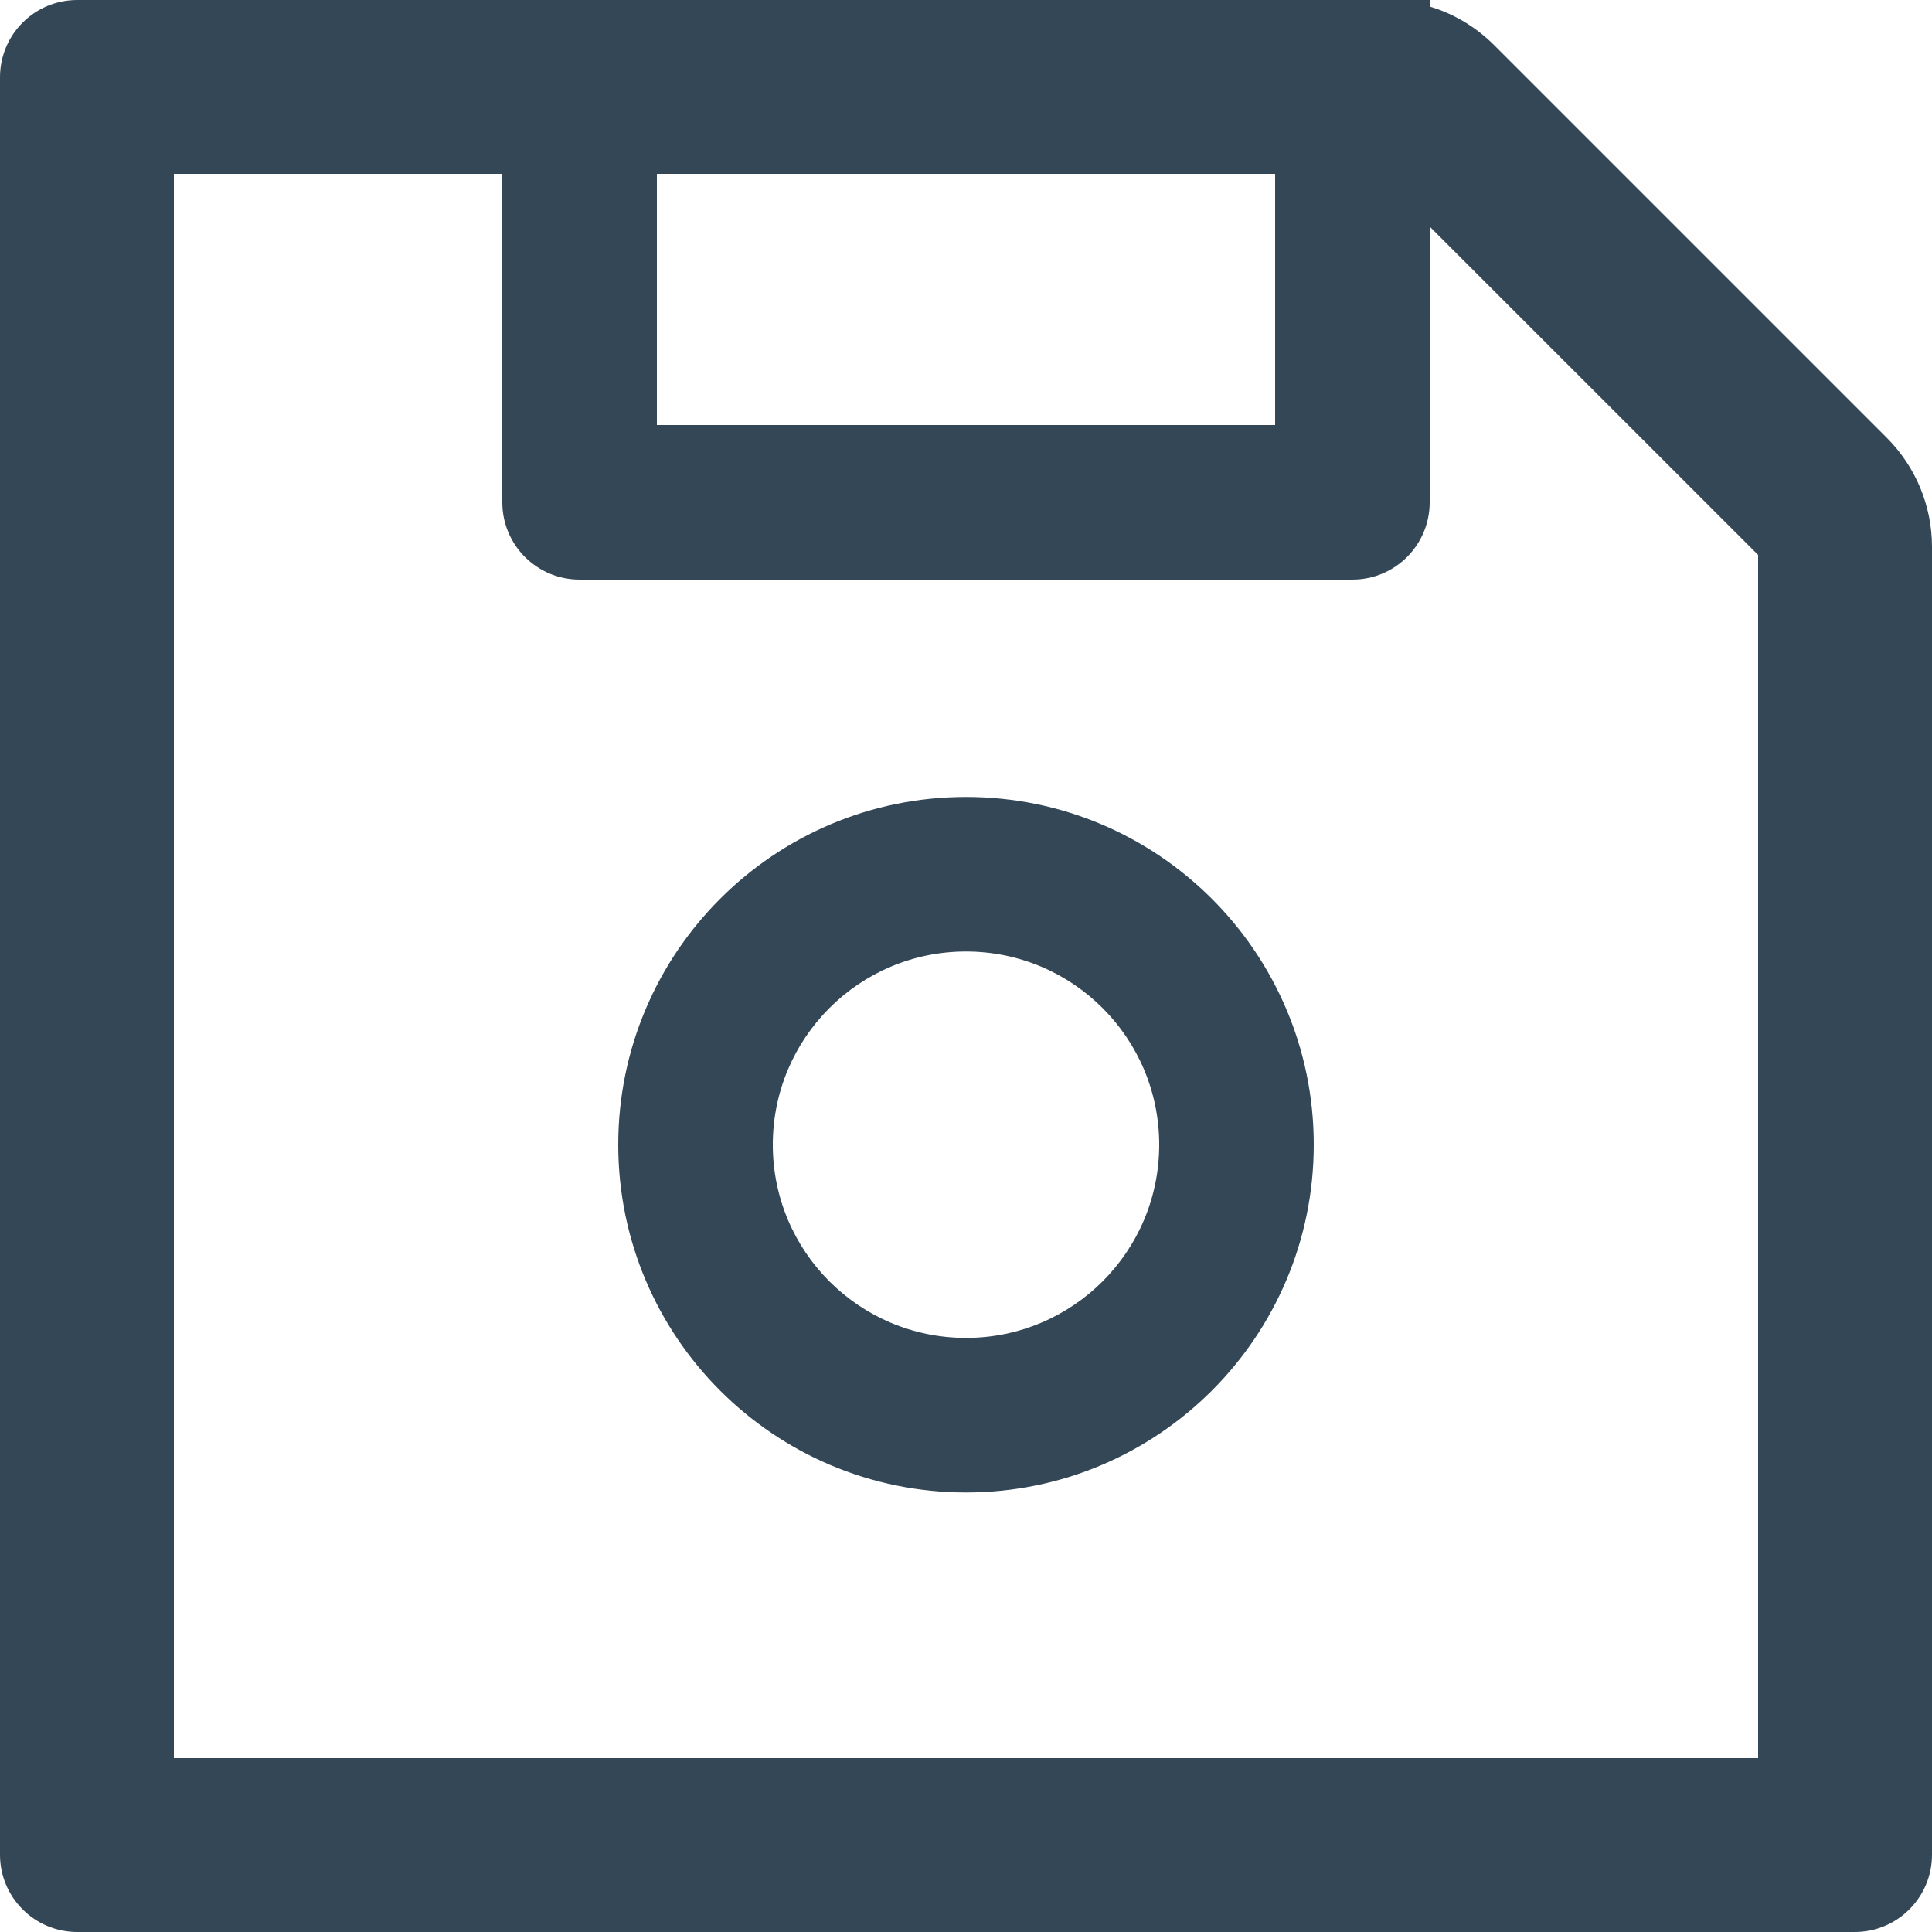 <svg width="18" height="18" viewBox="0 0 18 18" fill="none" xmlns="http://www.w3.org/2000/svg">
<path d="M17.579 4.079L13.921 0.421C13.752 0.252 13.545 0.128 13.32 0.061V0H0.72C0.322 0 0 0.322 0 0.72V17.28C0 17.678 0.322 18 0.72 18H17.28C17.678 18 18 17.678 18 17.28V5.096C18 4.714 17.849 4.349 17.579 4.079ZM6.12 1.62H11.88V3.96H6.12V1.62ZM16.38 16.38H1.62V1.62H4.68V4.68C4.68 5.078 5.002 5.4 5.4 5.4H12.6C12.998 5.4 13.32 5.078 13.32 4.68V2.111L16.38 5.17V16.38ZM9 7.425C7.211 7.425 5.76 8.876 5.76 10.665C5.76 12.454 7.211 13.905 9 13.905C10.789 13.905 12.24 12.454 12.24 10.665C12.24 8.876 10.789 7.425 9 7.425ZM9 12.465C8.005 12.465 7.2 11.659 7.2 10.665C7.2 9.671 8.005 8.865 9 8.865C9.995 8.865 10.8 9.671 10.8 10.665C10.8 11.659 9.995 12.465 9 12.465Z" fill="#334756"/>
</svg>
